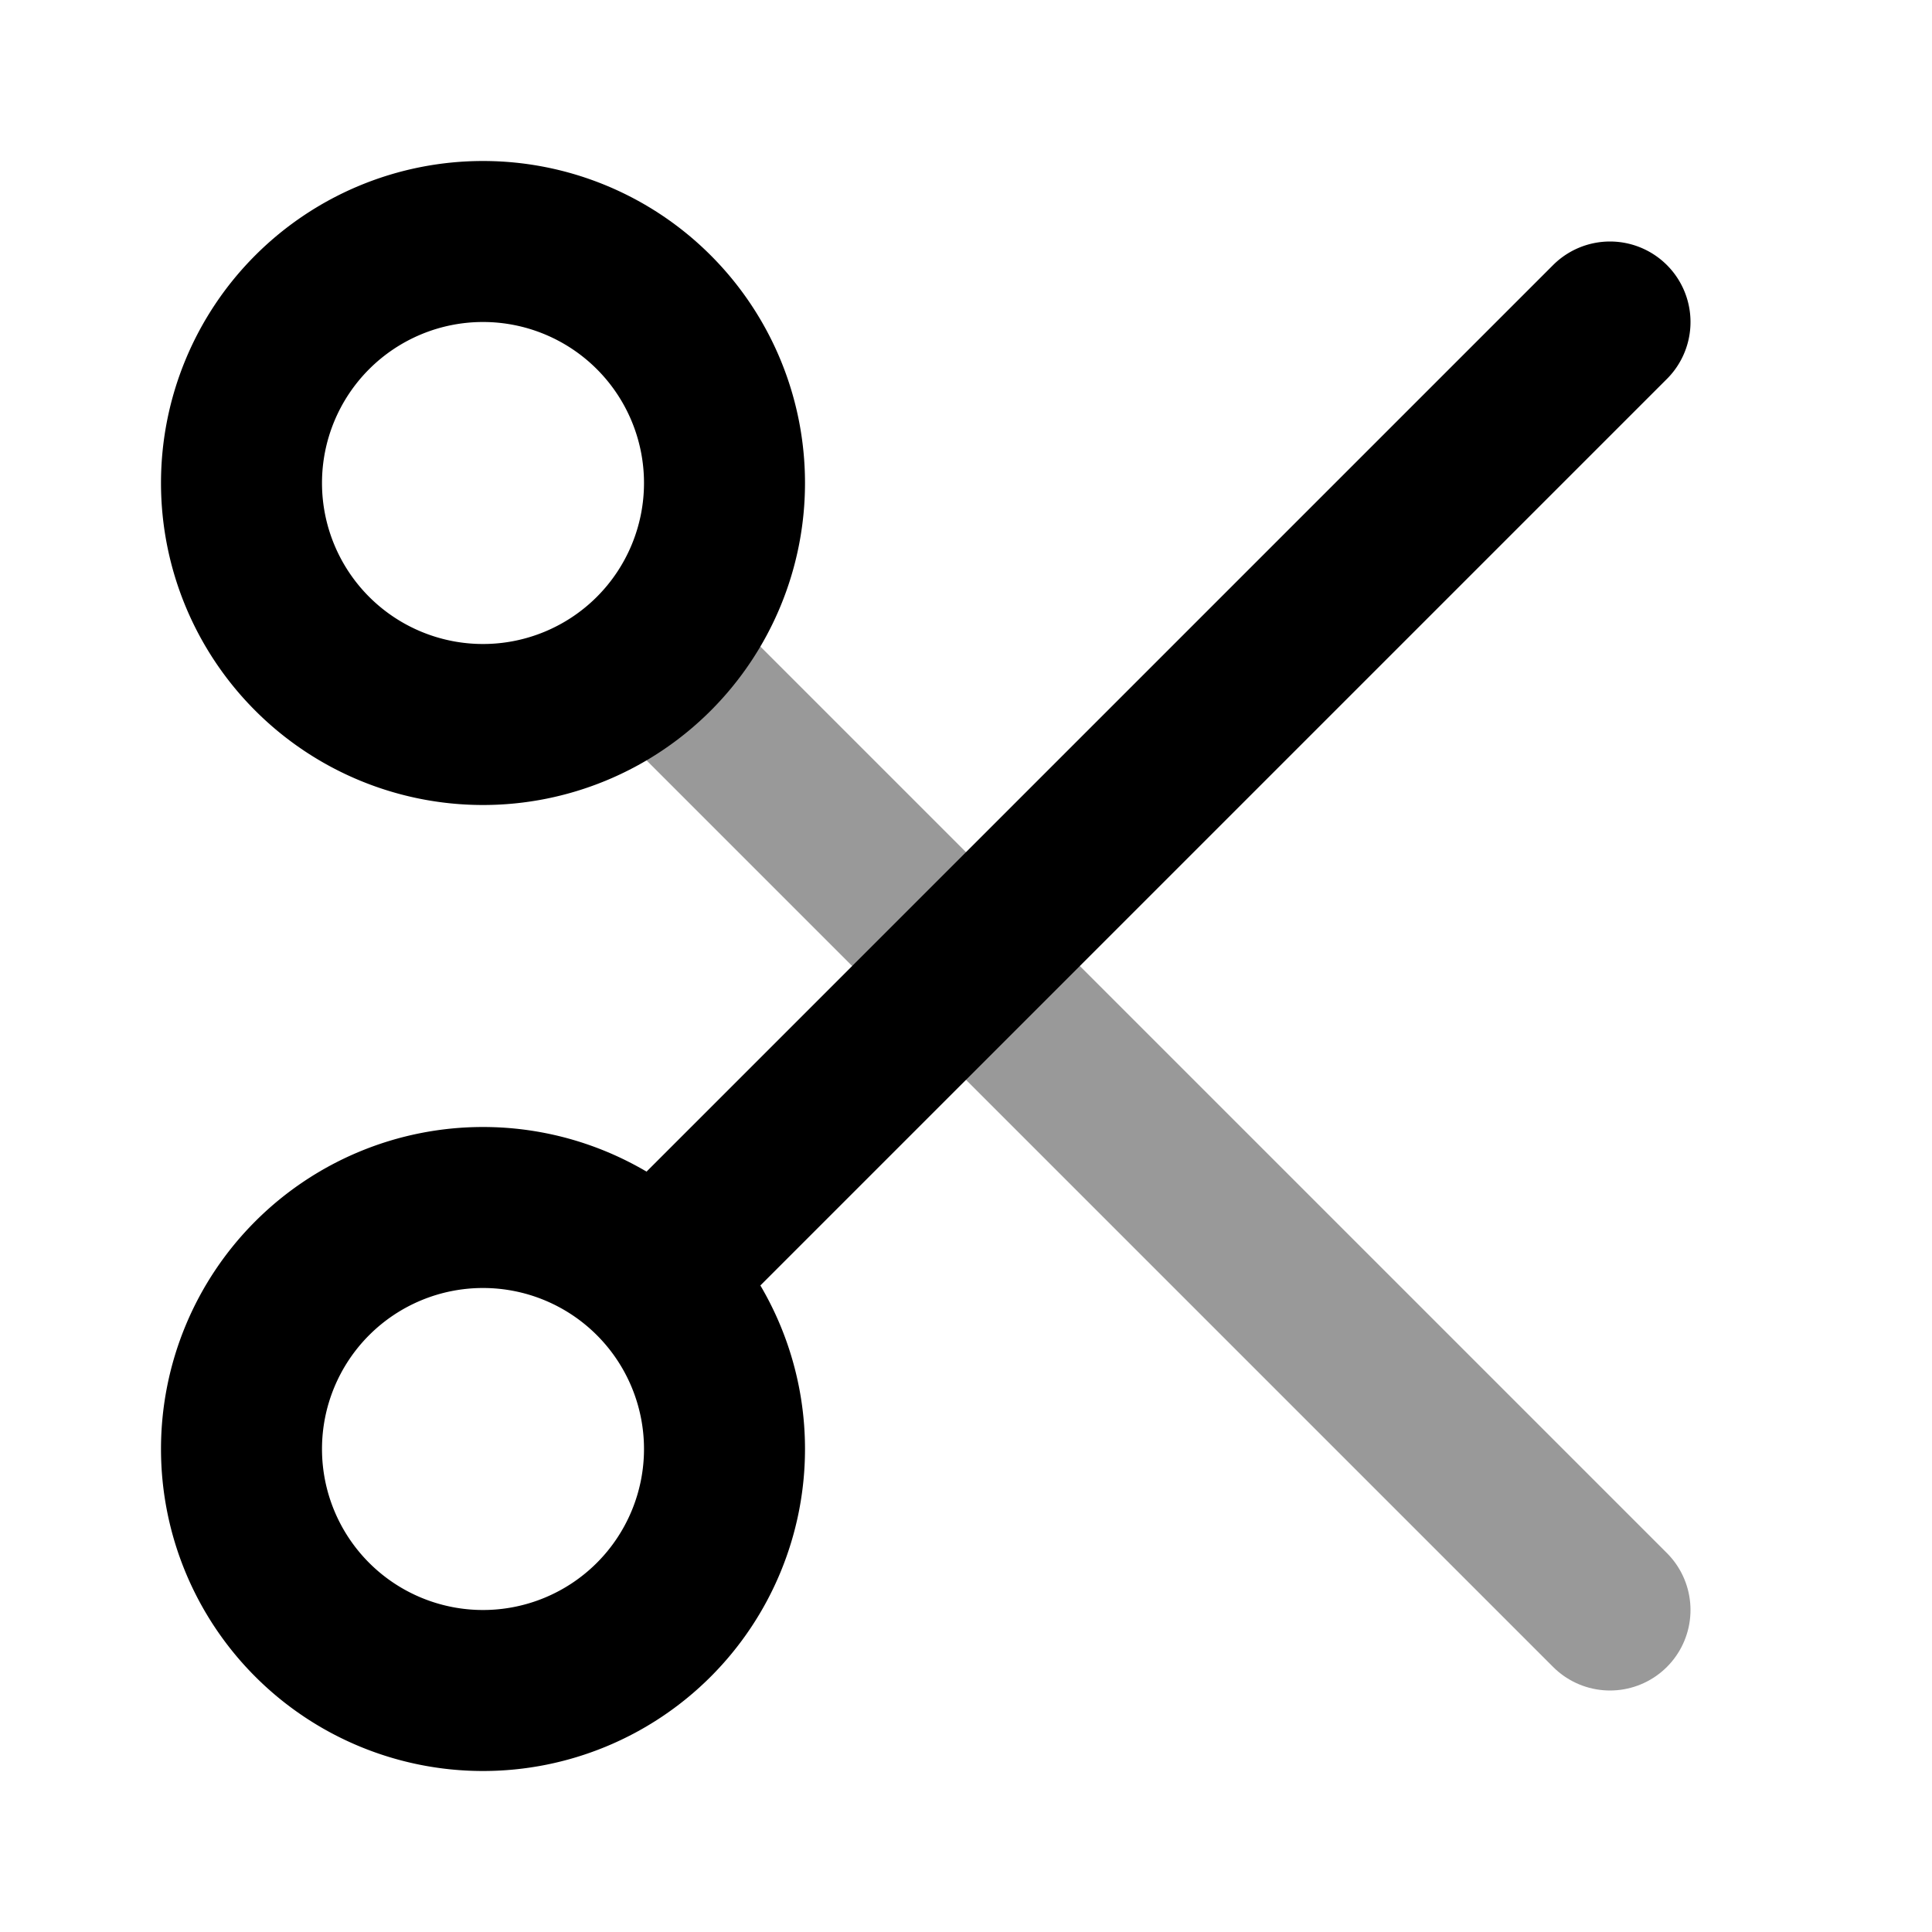 <svg fill="none" xmlns="http://www.w3.org/2000/svg" viewBox="0 0 24 24"><path opacity=".4" d="M8.5 8.5 20 20" stroke="currentColor" stroke-width="2" stroke-linecap="round" stroke-linejoin="round"/><path d="M20 4 8.5 15.5M6 15a3 3 0 1 1 0 6 3 3 0 0 1 0-6ZM6 3a3 3 0 1 1 0 6 3 3 0 0 1 0-6Z" stroke="currentColor" stroke-width="2" stroke-linecap="round" stroke-linejoin="round"/></svg>